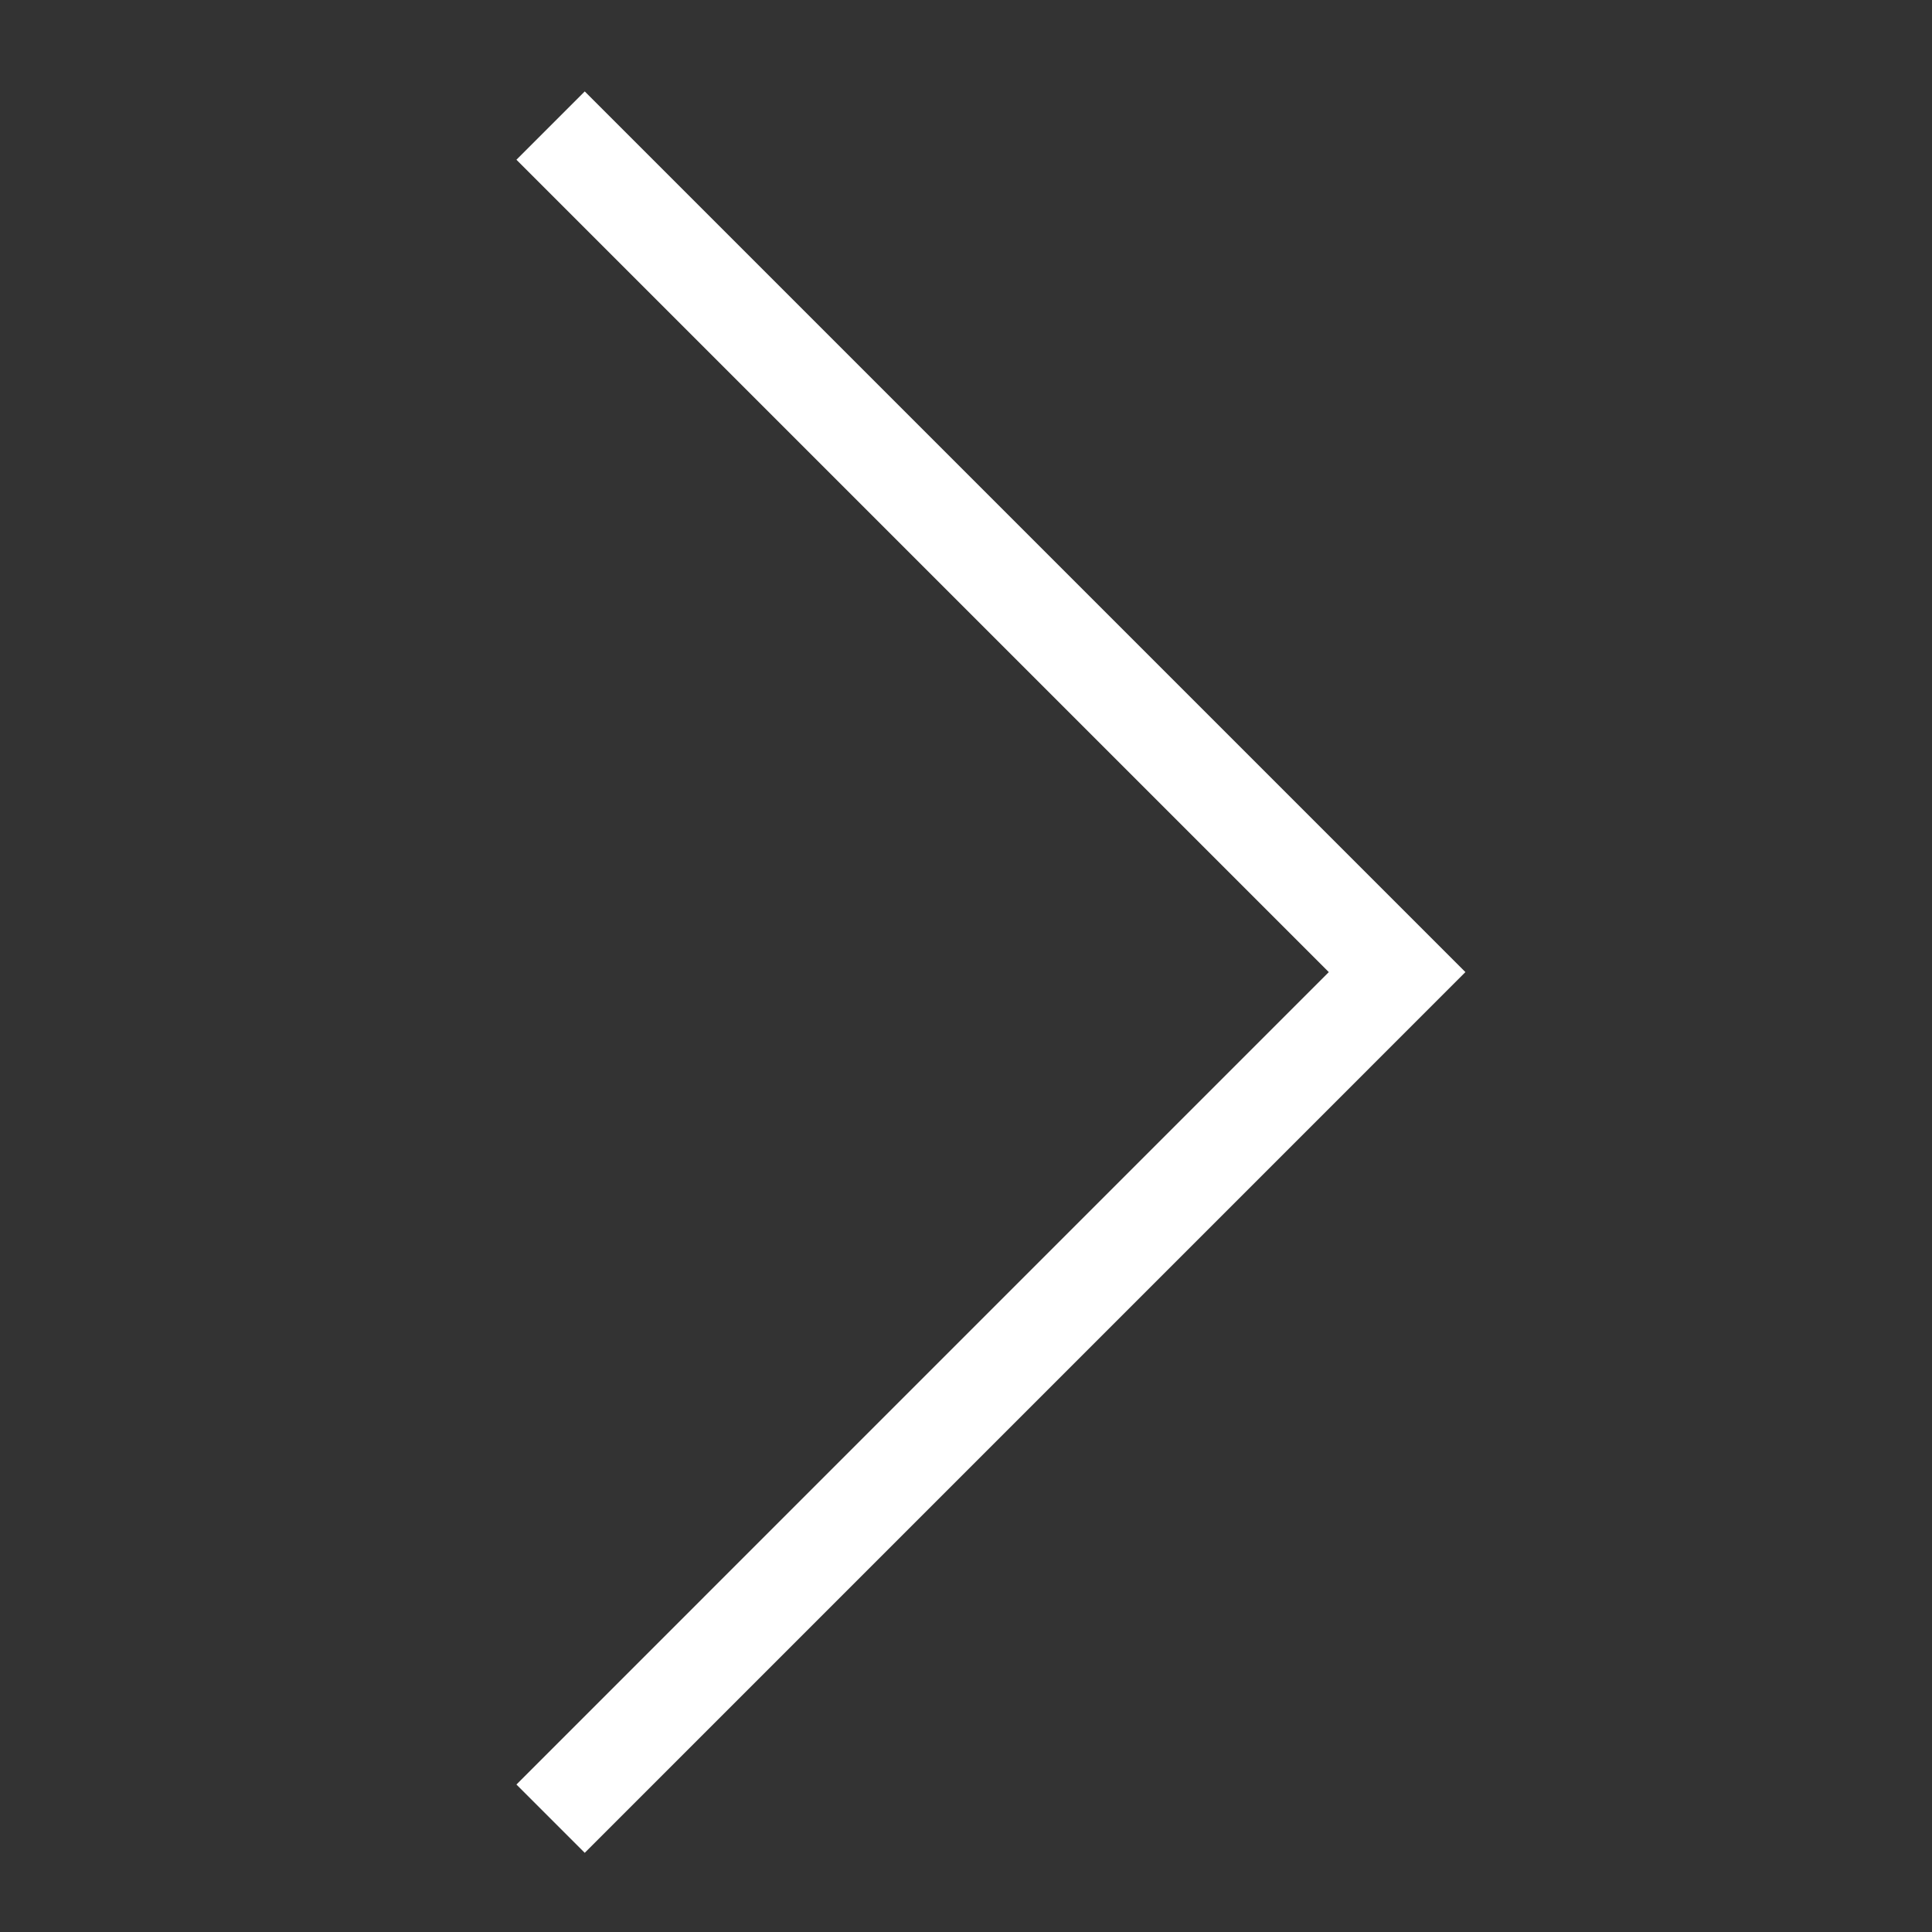 <svg xmlns="http://www.w3.org/2000/svg" xmlns:xlink="http://www.w3.org/1999/xlink" width="100" height="100" viewBox="0 0 100 100">
  <rect x="0" y="0" width="100" height="100" fill="#333333" stroke="none"/>
  <defs>
    <clipPath id="clip-path">
      <rect id="Rectangle_114" data-name="Rectangle 114" width="100" height="100" transform="translate(3767 -527)" fill="#fff"/>
    </clipPath>
  </defs>
  <g id="Mask_Group_43" data-name="Mask Group 43" transform="translate(-3767 527)" clip-path="url(#clip-path)">
    <path id="Path_9285" data-name="Path 9285" d="M17404,356.666l43.816,43.816L17404,444.3" transform="translate(-13608.502 -877.166)" fill="none" stroke="#fff" stroke-width="5"/>
  </g>
</svg>
